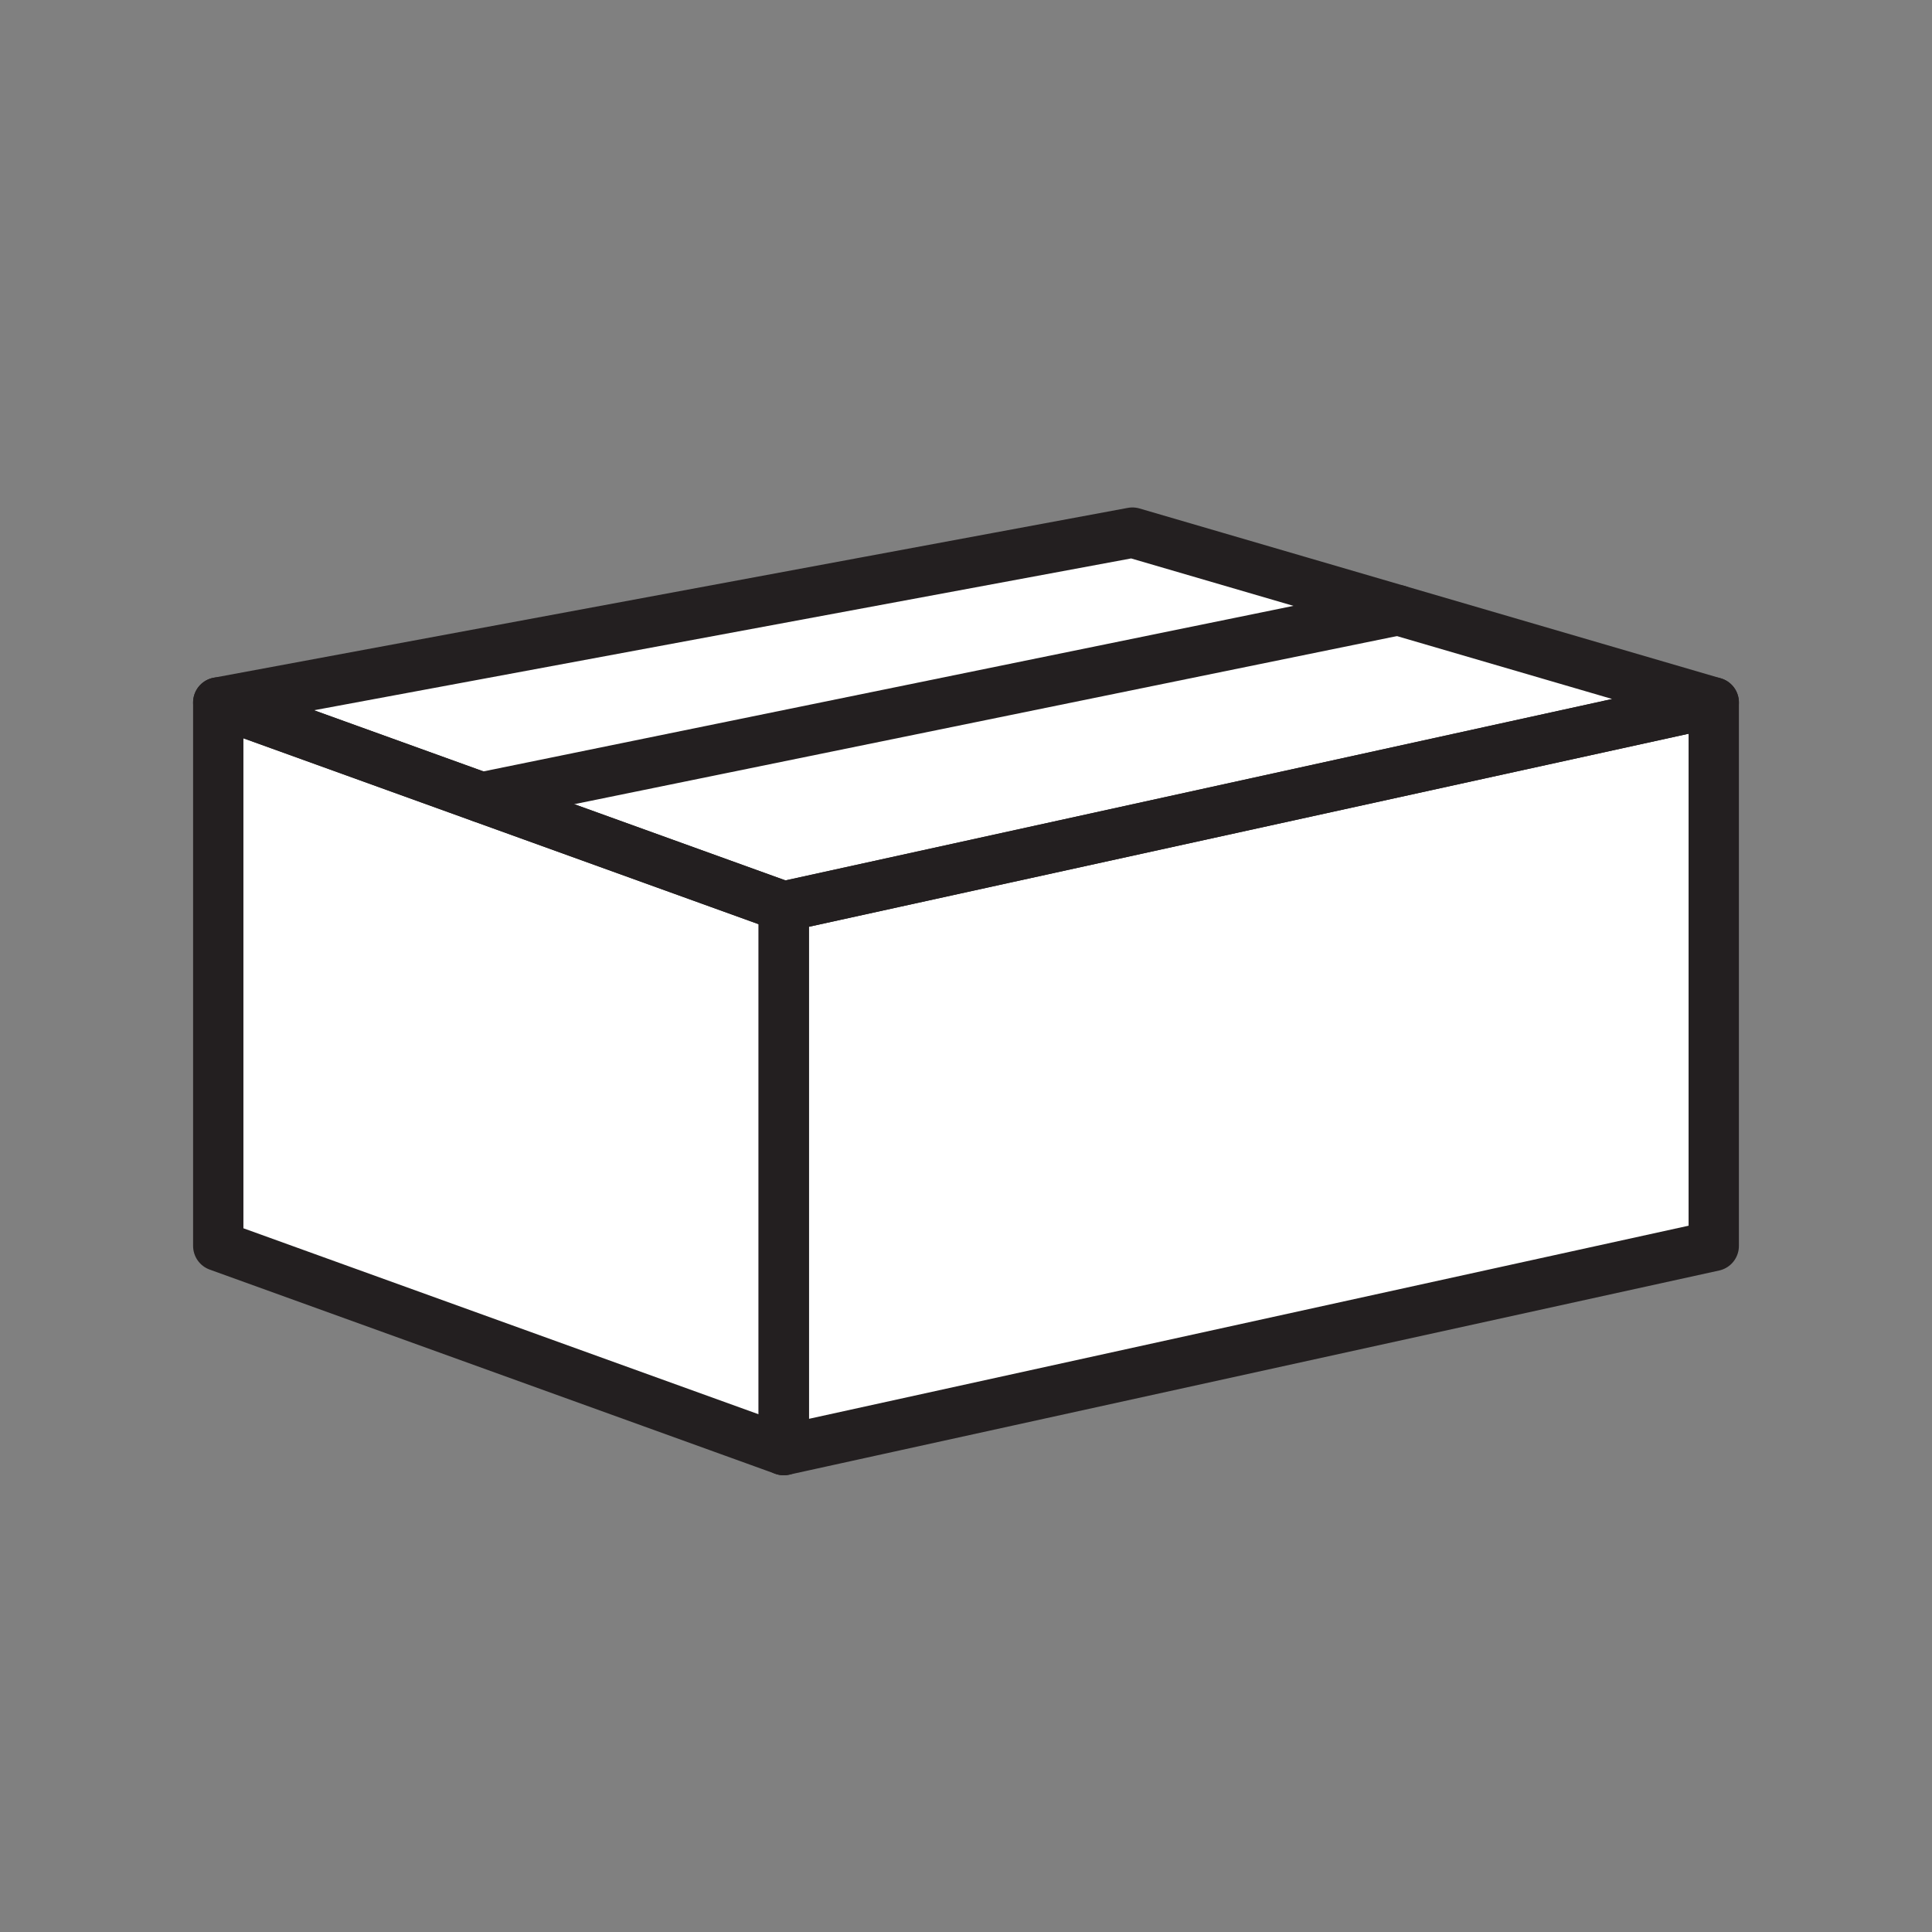 <svg xmlns="http://www.w3.org/2000/svg" viewBox="0 0 1920 1920">
    <rect x="0" y="0" width="1920" height="1920" fill="#808080" stroke="none"/>
    <style>
        .st0{fill:#fff}.st1{fill:none;stroke:#231f20;stroke-width:50;stroke-linecap:round;stroke-linejoin:round;stroke-miterlimit:10}
    </style>
    <path class="st0" d="M478.5 792.5L217 698.1v540.1l561.9 202.9V900.9z" id="Layer_2"/>
    <path class="st0" d="M778.9 900.9v540.2l924.2-202.9V698.1z" id="Layer_4"/>
    <path class="st0" d="M1389.3 606.4l-263.9-77.1L217 698.1l261.5 94.4 300.4 108.4 924.2-202.8z" id="Layer_5"/>
    <g id="STROKES">
        <path class="st1" d="M778.9 1441.1l-562-202.9V698.1l562 202.8z"/>
        <path class="st1" d="M1703.1 1238.2l-924.2 202.9V900.9l924.2-202.8z"/>
        <path class="st1" d="M216.9 698.1l562 202.8 924.2-202.8-577.7-168.8z"/>
        <path class="st1" d="M478.6 792.5l910.7-186.1"/>
    </g>
</svg>
